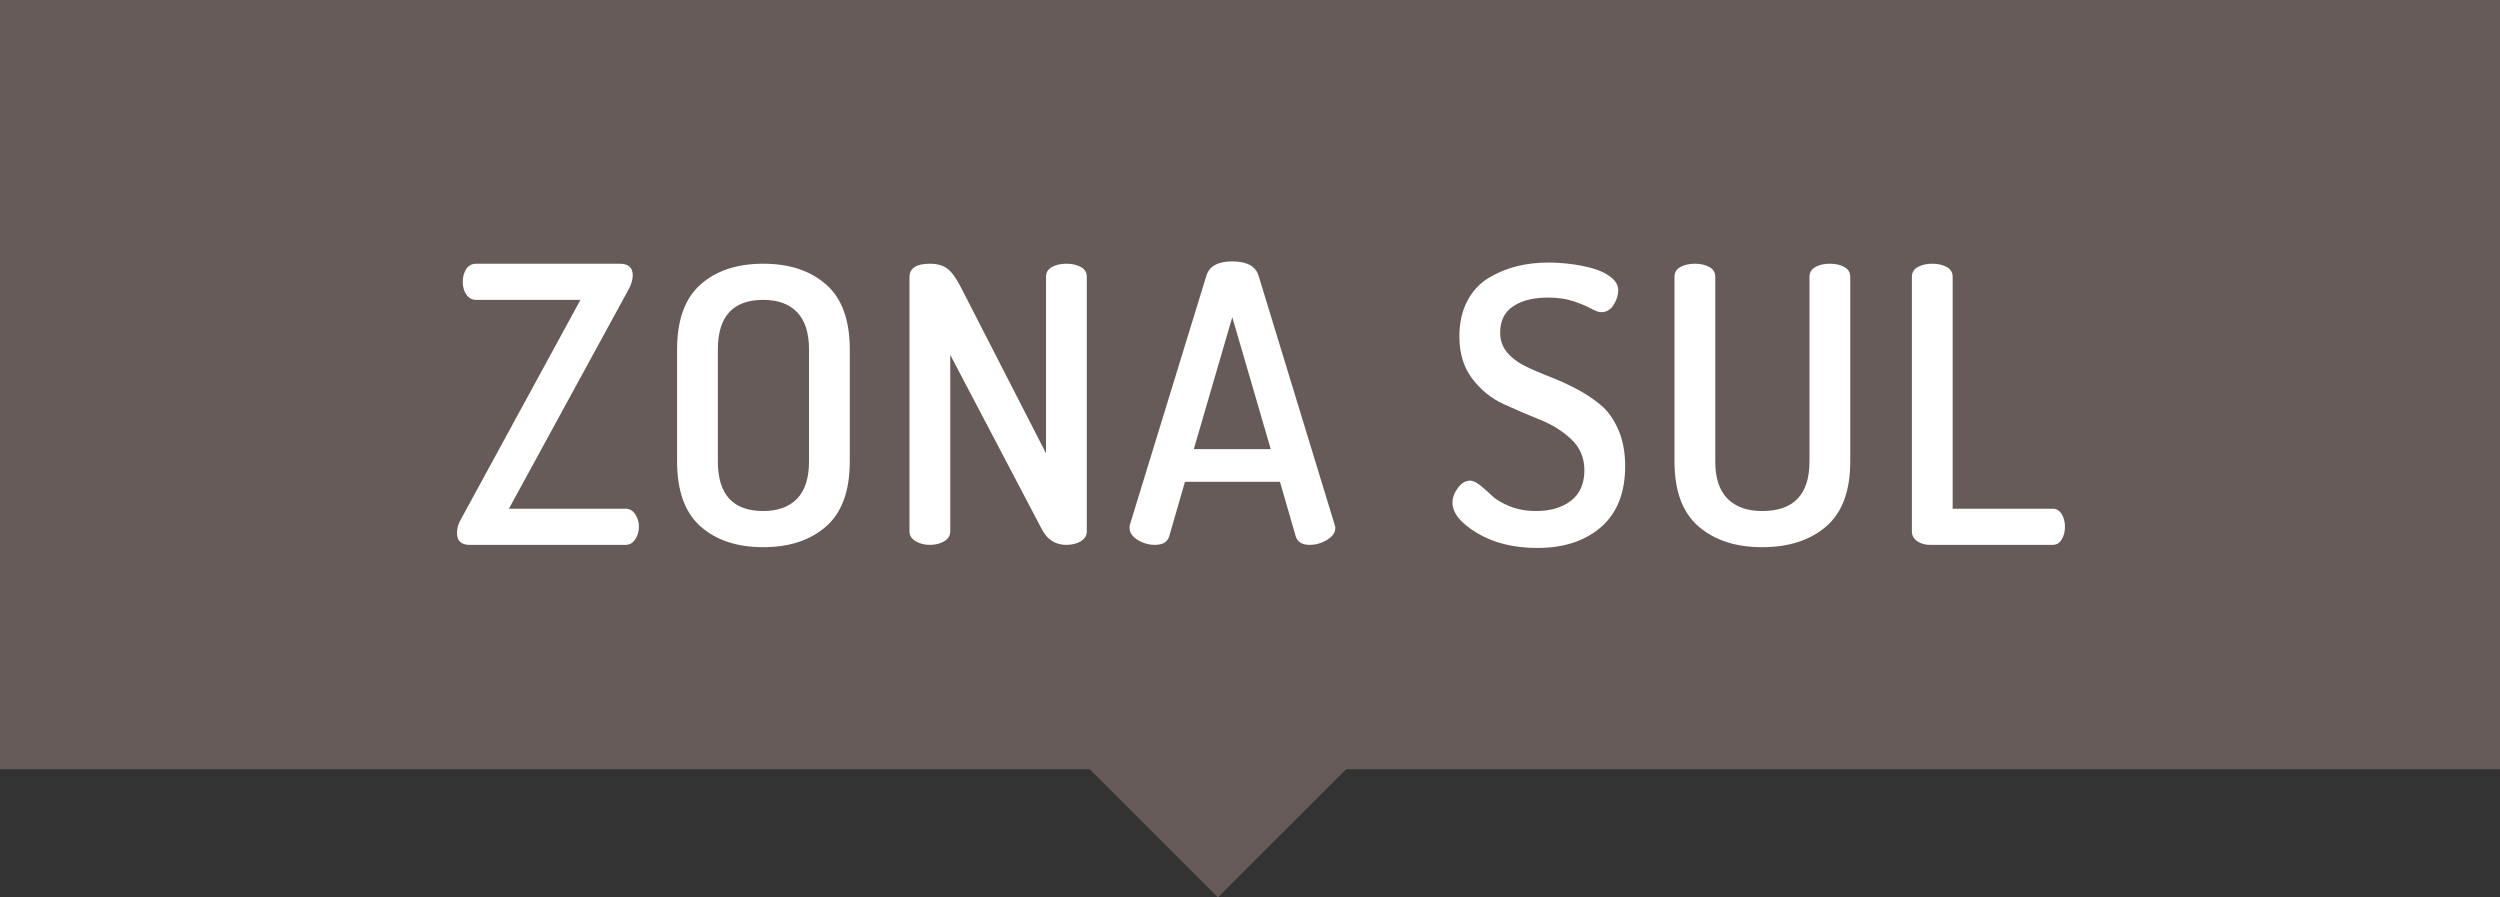 <svg width="78px" height="28px" viewBox="0 0 78 28" version="1.1" xmlns="http://www.w3.org/2000/svg" xmlns:xlink="http://www.w3.org/1999/xlink">
    <rect x="0" y="0" width="78" height="28" fill="#333333" stroke="none"/>
    <g id="Symbols" stroke="none" stroke-width="1" fill="none" fill-rule="evenodd">
        <g id="zonasul">
            <g>
                <path d="M42,24 L38,28 L34,24 L0,24 L0,0 L78,0 L78,24 L42,24 Z" id="Combined-Shape" fill="#675B59"></path>
                <path d="M14.258,16.628 C14.258,16.476 14.302,16.328 14.39,16.184 L18.11,9.356 L14.858,9.356 C14.73,9.356 14.628,9.302 14.552,9.194 C14.476,9.086 14.438,8.952 14.438,8.792 C14.438,8.64 14.474,8.508 14.546,8.396 C14.618,8.284 14.722,8.228 14.858,8.228 L19.334,8.228 C19.606,8.228 19.742,8.348 19.742,8.588 C19.742,8.732 19.694,8.888 19.598,9.056 L15.878,15.872 L19.514,15.872 C19.642,15.872 19.744,15.93 19.82,16.046 C19.896,16.162 19.934,16.292 19.934,16.436 C19.934,16.58 19.896,16.71 19.82,16.826 C19.744,16.942 19.642,17 19.514,17 L14.654,17 C14.39,17 14.258,16.876 14.258,16.628 Z M21.125,14.396 L21.125,10.904 C21.125,9.984 21.369,9.308 21.857,8.876 C22.345,8.444 22.997,8.228 23.813,8.228 C24.629,8.228 25.283,8.444 25.775,8.876 C26.267,9.308 26.513,9.984 26.513,10.904 L26.513,14.396 C26.513,15.316 26.267,15.992 25.775,16.424 C25.283,16.856 24.629,17.072 23.813,17.072 C22.997,17.072 22.345,16.856 21.857,16.424 C21.369,15.992 21.125,15.316 21.125,14.396 Z M22.397,14.396 C22.397,15.428 22.869,15.944 23.813,15.944 C24.269,15.944 24.621,15.816 24.869,15.56 C25.117,15.304 25.241,14.916 25.241,14.396 L25.241,10.904 C25.241,10.384 25.117,9.996 24.869,9.74 C24.621,9.484 24.269,9.356 23.813,9.356 C22.869,9.356 22.397,9.872 22.397,10.904 L22.397,14.396 Z M28.376,16.58 L28.376,8.648 C28.376,8.368 28.588,8.228 29.012,8.228 C29.236,8.228 29.416,8.278 29.552,8.378 C29.688,8.478 29.828,8.668 29.972,8.948 L32.636,14.144 L32.636,8.636 C32.636,8.5 32.698,8.398 32.822,8.33 C32.946,8.262 33.096,8.228 33.272,8.228 C33.448,8.228 33.598,8.262 33.722,8.33 C33.846,8.398 33.908,8.5 33.908,8.636 L33.908,16.58 C33.908,16.708 33.846,16.81 33.722,16.886 C33.598,16.962 33.448,17 33.272,17 C32.936,17 32.684,16.844 32.516,16.532 L29.648,11.072 L29.648,16.58 C29.648,16.708 29.586,16.81 29.462,16.886 C29.338,16.962 29.188,17 29.012,17 C28.844,17 28.696,16.962 28.568,16.886 C28.44,16.81 28.376,16.708 28.376,16.58 Z M35.243,16.472 C35.243,16.424 35.247,16.388 35.255,16.364 L37.643,8.588 C37.739,8.3 38.007,8.156 38.447,8.156 C38.895,8.156 39.167,8.3 39.263,8.588 L41.639,16.364 C41.655,16.412 41.663,16.448 41.663,16.472 C41.663,16.616 41.577,16.74 41.405,16.844 C41.233,16.948 41.051,17 40.859,17 C40.627,17 40.483,16.912 40.427,16.736 L39.935,15.032 L36.971,15.032 L36.479,16.736 C36.423,16.912 36.275,17 36.035,17 C35.843,17 35.663,16.948 35.495,16.844 C35.327,16.74 35.243,16.616 35.243,16.472 Z M37.247,14.012 L39.647,14.012 L38.447,9.896 L37.247,14.012 Z M45.317,15.68 C45.317,15.528 45.373,15.376 45.485,15.224 C45.597,15.072 45.725,14.996 45.869,14.996 C45.957,14.996 46.063,15.046 46.187,15.146 C46.311,15.246 46.433,15.354 46.553,15.47 C46.673,15.586 46.855,15.694 47.099,15.794 C47.343,15.894 47.617,15.944 47.921,15.944 C48.377,15.944 48.743,15.836 49.019,15.62 C49.295,15.404 49.433,15.088 49.433,14.672 C49.433,14.288 49.299,13.968 49.031,13.712 C48.763,13.456 48.439,13.252 48.059,13.1 C47.679,12.948 47.297,12.784 46.913,12.608 C46.529,12.432 46.203,12.168 45.935,11.816 C45.667,11.464 45.533,11.024 45.533,10.496 C45.533,10.072 45.615,9.704 45.779,9.392 C45.943,9.08 46.165,8.84 46.445,8.672 C46.725,8.504 47.019,8.382 47.327,8.306 C47.635,8.23 47.961,8.192 48.305,8.192 C48.521,8.192 48.747,8.206 48.983,8.234 C49.219,8.262 49.453,8.308 49.685,8.372 C49.917,8.436 50.109,8.528 50.261,8.648 C50.413,8.768 50.489,8.904 50.489,9.056 C50.489,9.208 50.441,9.36 50.345,9.512 C50.249,9.664 50.121,9.74 49.961,9.74 C49.881,9.74 49.773,9.702 49.637,9.626 C49.501,9.55 49.319,9.474 49.091,9.398 C48.863,9.322 48.601,9.284 48.305,9.284 C47.849,9.284 47.485,9.374 47.213,9.554 C46.941,9.734 46.805,10.008 46.805,10.376 C46.805,10.616 46.877,10.822 47.021,10.994 C47.165,11.166 47.351,11.308 47.579,11.42 C47.807,11.532 48.061,11.642 48.341,11.75 C48.621,11.858 48.899,11.984 49.175,12.128 C49.451,12.272 49.703,12.438 49.931,12.626 C50.159,12.814 50.345,13.072 50.489,13.4 C50.633,13.728 50.705,14.108 50.705,14.54 C50.705,15.372 50.455,16.006 49.955,16.442 C49.455,16.878 48.793,17.096 47.969,17.096 C47.233,17.096 46.607,16.942 46.091,16.634 C45.575,16.326 45.317,16.008 45.317,15.68 Z M52.244,14.396 L52.244,8.636 C52.244,8.5 52.306,8.398 52.43,8.33 C52.554,8.262 52.704,8.228 52.88,8.228 C53.056,8.228 53.206,8.262 53.33,8.33 C53.454,8.398 53.516,8.5 53.516,8.636 L53.516,14.396 C53.516,14.916 53.644,15.304 53.9,15.56 C54.156,15.816 54.516,15.944 54.98,15.944 C55.964,15.944 56.456,15.428 56.456,14.396 L56.456,8.636 C56.456,8.5 56.518,8.398 56.642,8.33 C56.766,8.262 56.916,8.228 57.092,8.228 C57.268,8.228 57.418,8.262 57.542,8.33 C57.666,8.398 57.728,8.5 57.728,8.636 L57.728,14.396 C57.728,15.316 57.478,15.992 56.978,16.424 C56.478,16.856 55.812,17.072 54.98,17.072 C54.156,17.072 53.494,16.856 52.994,16.424 C52.494,15.992 52.244,15.316 52.244,14.396 Z M59.651,16.58 L59.651,8.636 C59.651,8.5 59.713,8.398 59.837,8.33 C59.961,8.262 60.111,8.228 60.287,8.228 C60.463,8.228 60.613,8.262 60.737,8.33 C60.861,8.398 60.923,8.5 60.923,8.636 L60.923,15.872 L64.043,15.872 C64.163,15.872 64.257,15.928 64.325,16.04 C64.393,16.152 64.427,16.284 64.427,16.436 C64.427,16.588 64.393,16.72 64.325,16.832 C64.257,16.944 64.163,17 64.043,17 L60.215,17 C60.063,17 59.931,16.962 59.819,16.886 C59.707,16.81 59.651,16.708 59.651,16.58 Z" id="Zona-Sul" fill="#FFFFFF"></path>
            </g>
        </g>
    </g>
</svg>